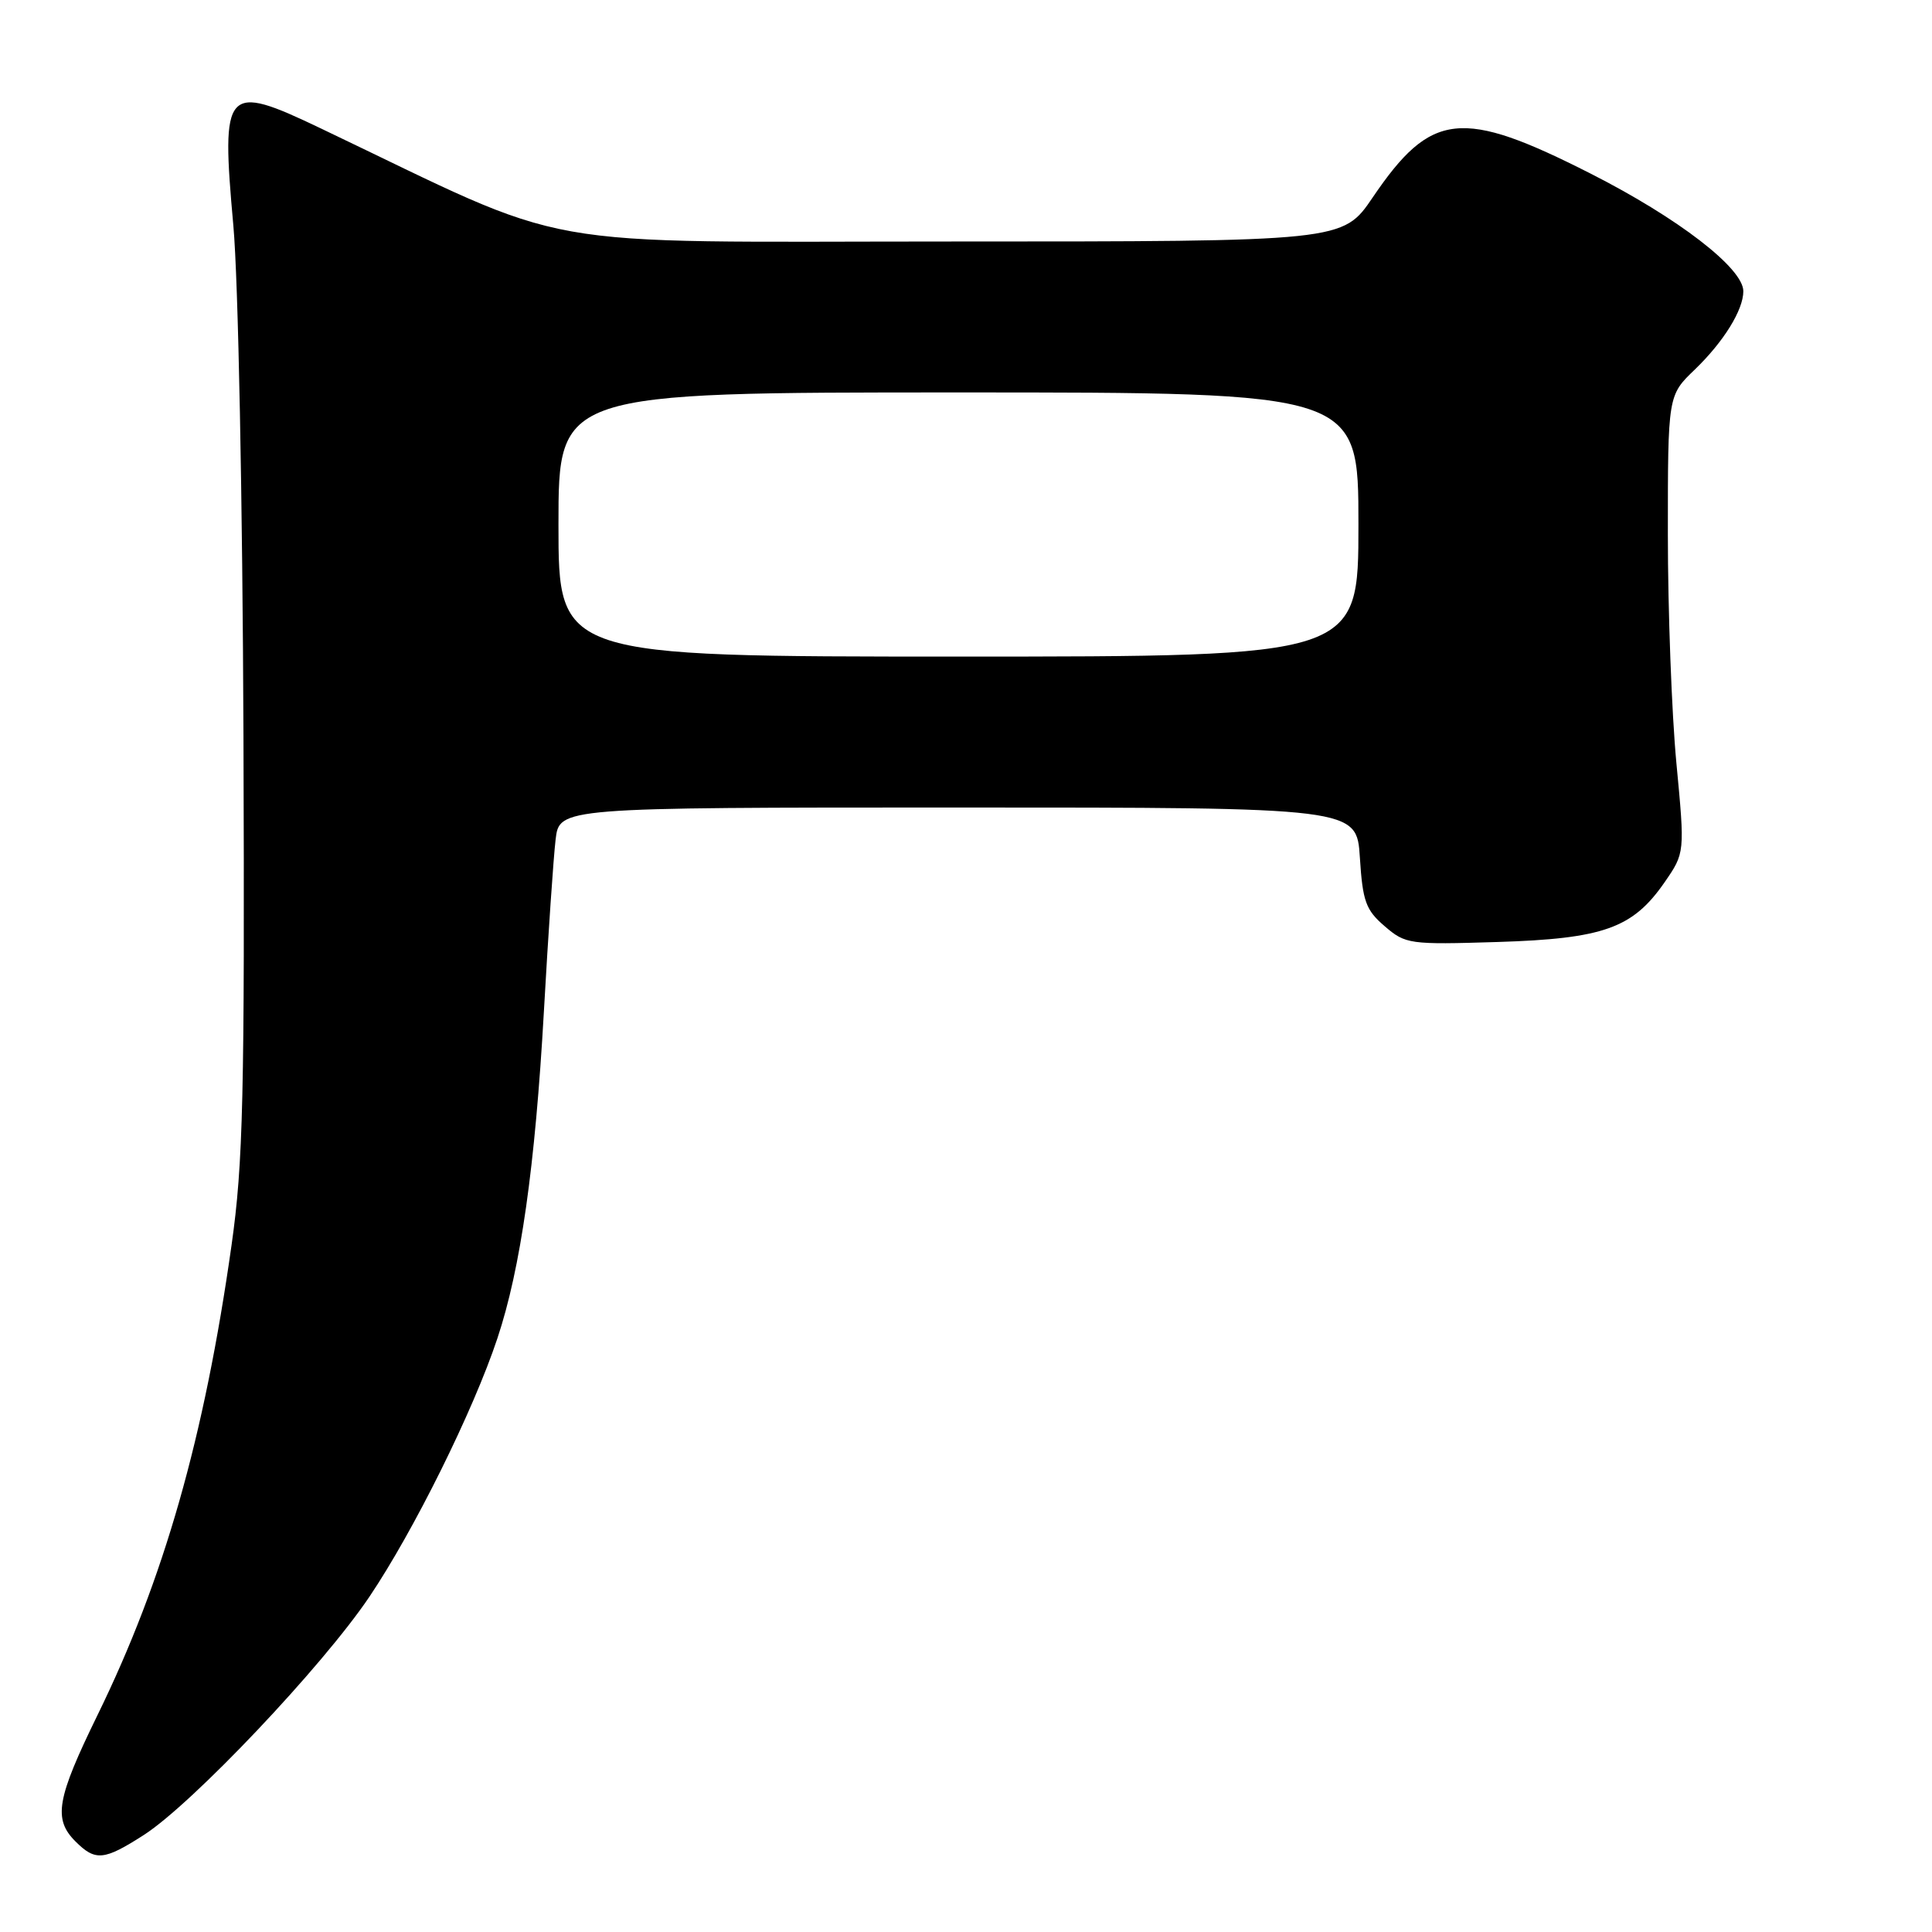<?xml version="1.0" encoding="UTF-8" standalone="no"?>
<!DOCTYPE svg PUBLIC "-//W3C//DTD SVG 1.1//EN" "http://www.w3.org/Graphics/SVG/1.1/DTD/svg11.dtd" >
<svg xmlns="http://www.w3.org/2000/svg" xmlns:xlink="http://www.w3.org/1999/xlink" version="1.1" viewBox="0 0 256 256">
 <g >
 <path fill="currentColor"
d=" M 19.05 243.15 C 25.48 239.02 42.73 220.81 48.94 211.59 C 54.81 202.88 62.73 186.91 65.91 177.33 C 68.99 168.09 70.91 154.59 72.07 134.00 C 72.64 123.83 73.34 113.59 73.62 111.25 C 74.12 107.00 74.12 107.00 126.94 107.00 C 179.77 107.00 179.77 107.00 180.19 113.63 C 180.56 119.43 180.97 120.58 183.48 122.73 C 186.24 125.11 186.76 125.18 198.42 124.82 C 212.47 124.38 216.34 123.00 220.55 116.93 C 223.26 113.01 223.26 113.01 222.13 101.10 C 221.51 94.55 221.00 80.91 221.00 70.79 C 221.00 52.39 221.00 52.39 224.59 48.95 C 228.39 45.28 231.00 41.08 231.00 38.59 C 231.00 35.54 222.38 28.90 210.78 23.01 C 193.64 14.31 189.64 14.75 181.89 26.16 C 177.93 32.00 177.93 32.00 126.07 32.00 C 68.91 32.00 76.91 33.44 42.50 17.01 C 29.80 10.94 29.27 11.54 30.92 29.89 C 31.57 37.06 32.14 66.20 32.26 97.50 C 32.43 145.43 32.22 154.11 30.68 165.00 C 27.07 190.51 21.73 209.25 12.92 227.26 C 7.50 238.35 7.03 241.03 10.00 244.00 C 12.64 246.64 13.78 246.53 19.05 243.15 Z  M 74.00 69.50 C 74.00 52.00 74.00 52.00 127.00 52.00 C 180.00 52.00 180.00 52.00 180.00 69.50 C 180.00 87.00 180.00 87.00 127.00 87.00 C 74.00 87.00 74.00 87.00 74.00 69.50 Z "/>
</g>
</svg>